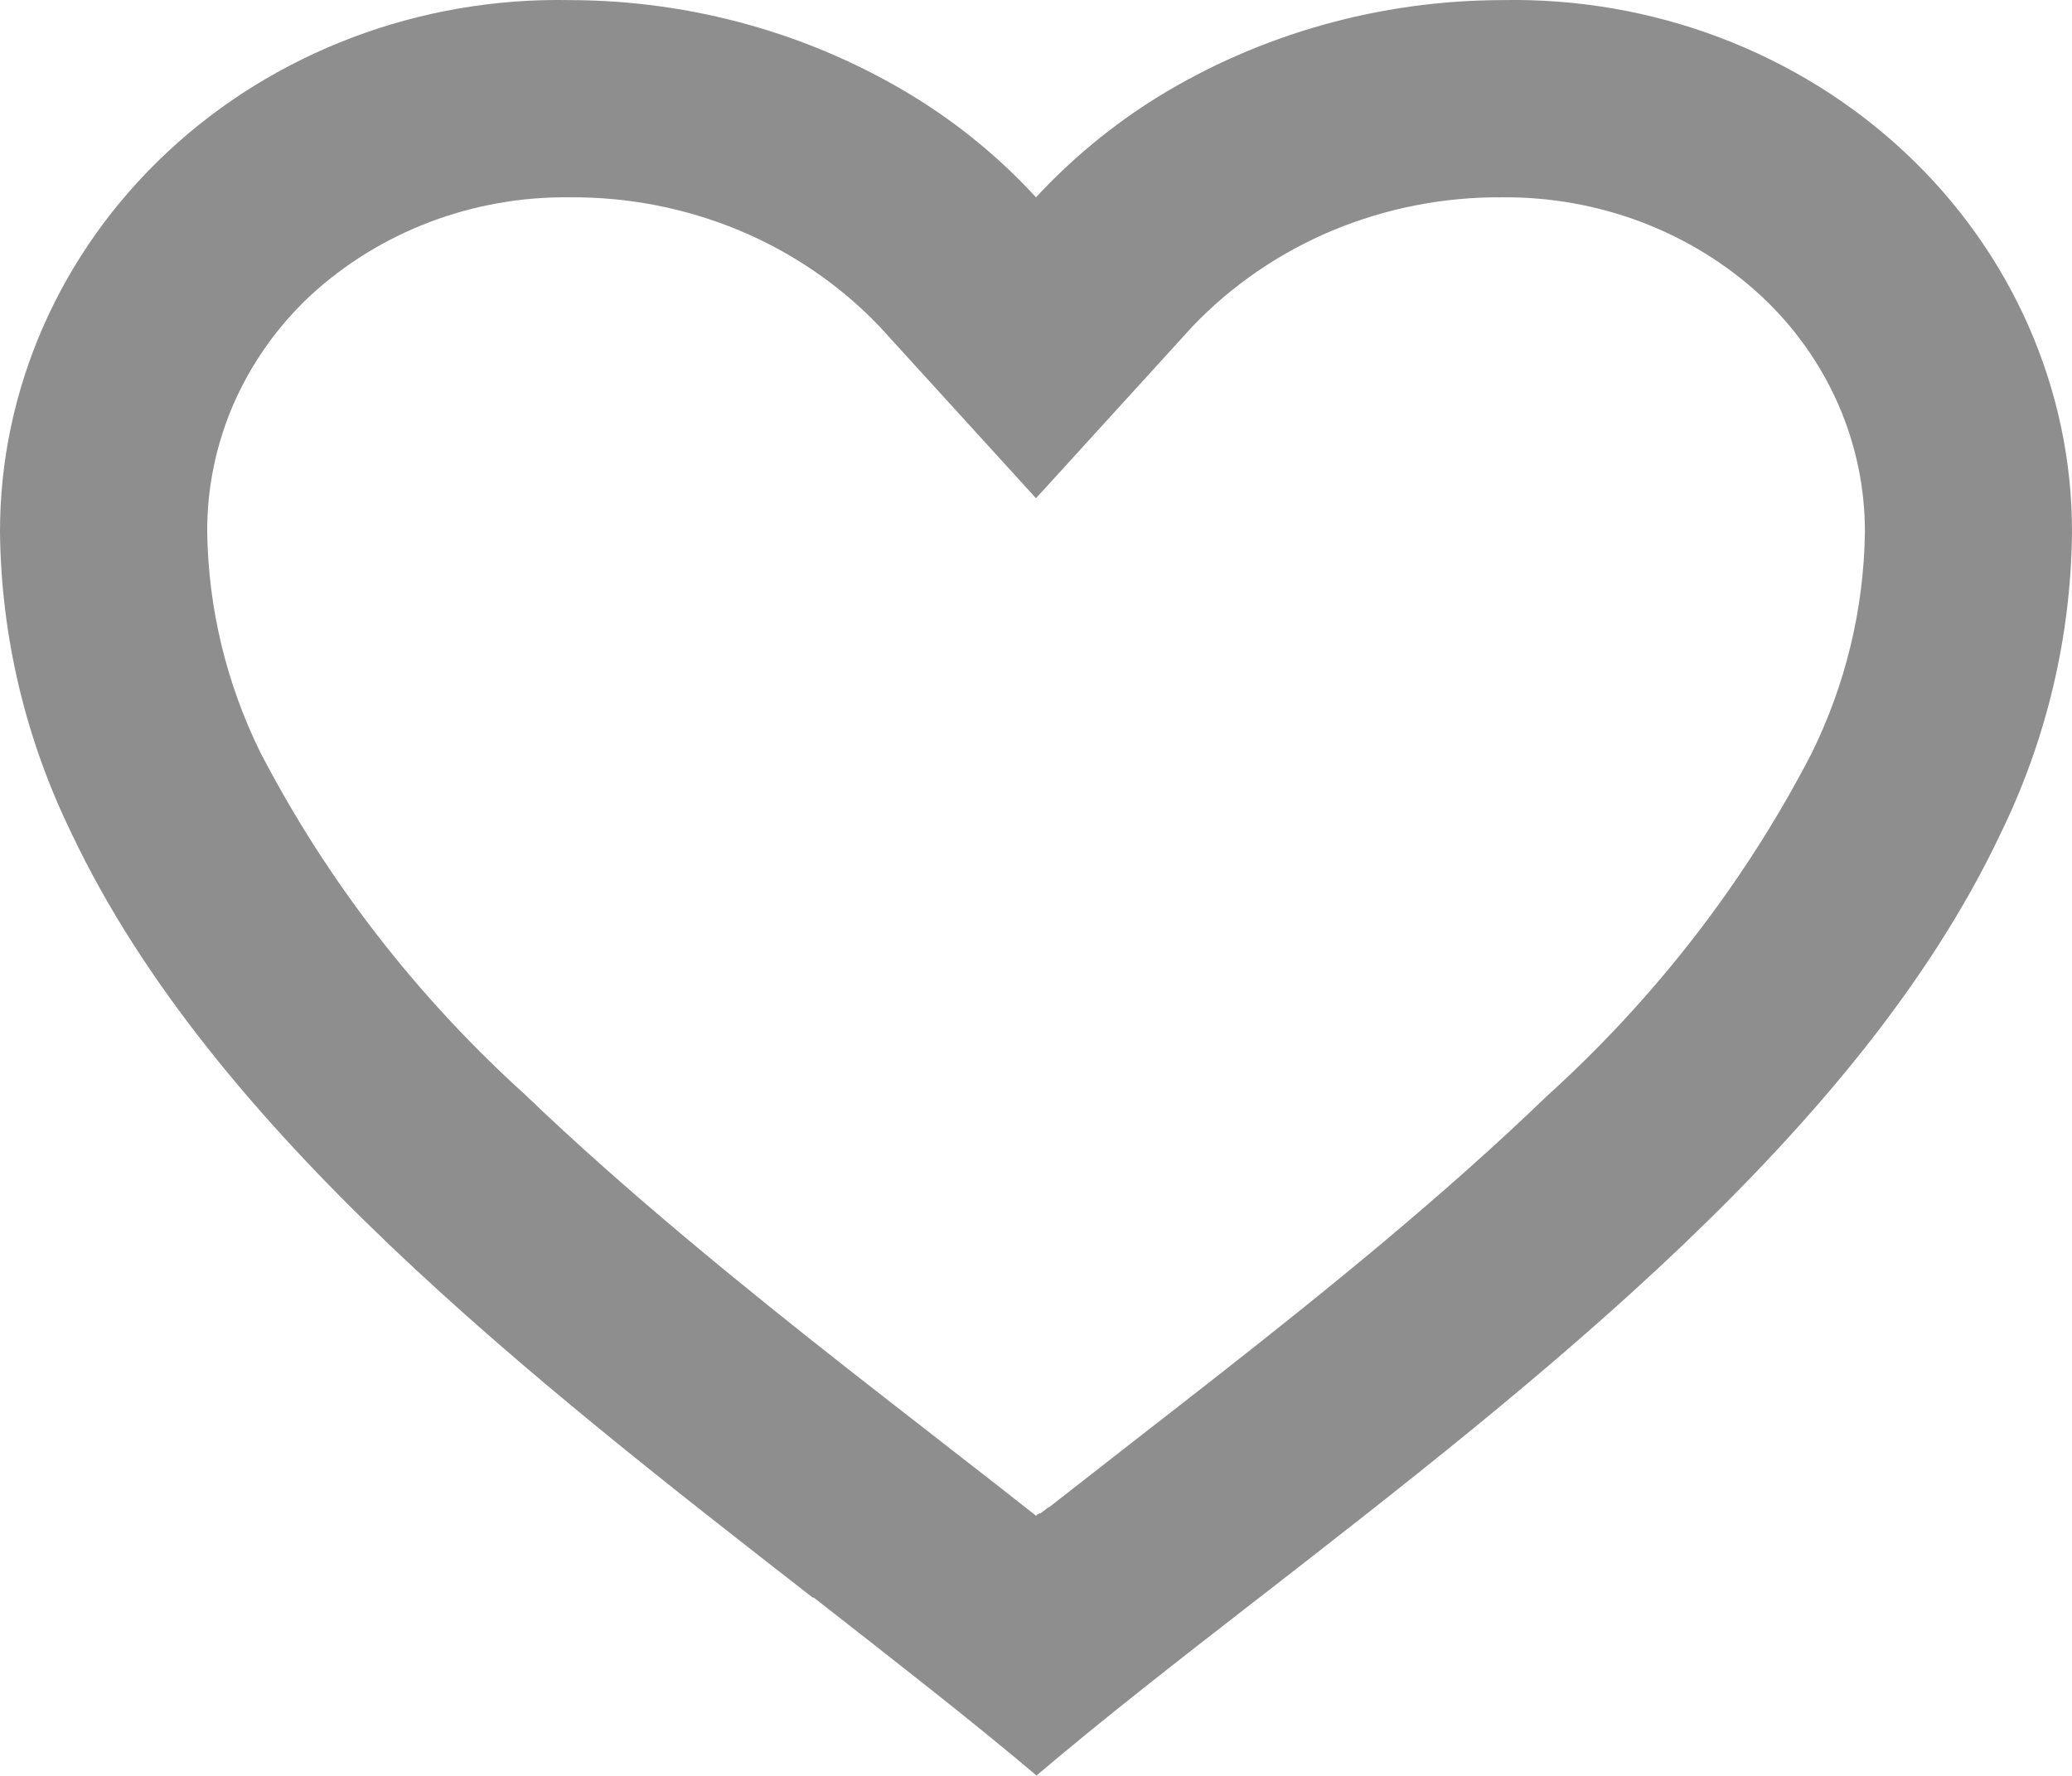 <svg width="21" height="18" viewBox="0 0 21 18" fill="none" xmlns="http://www.w3.org/2000/svg">
<path d="M10.5 17.992C9.823 17.42 9.057 16.826 8.248 16.193H8.237C5.387 13.974 2.156 11.463 0.729 8.455C0.26 7.497 0.012 6.456 1.20515e-05 5.398C-0.002 4.681 0.148 3.97 0.439 3.308C0.73 2.646 1.157 2.046 1.695 1.543C2.232 1.04 2.871 0.645 3.571 0.38C4.272 0.115 5.021 -0.014 5.775 0.001C7.015 0.003 8.228 0.344 9.269 0.984C9.727 1.266 10.141 1.609 10.5 2C10.861 1.61 11.275 1.268 11.732 0.984C12.773 0.344 13.986 0.003 15.225 0.001C15.979 -0.014 16.728 0.115 17.429 0.38C18.129 0.645 18.767 1.04 19.305 1.543C19.843 2.046 20.27 2.646 20.561 3.308C20.852 3.97 21.002 4.681 21 5.398C20.989 6.457 20.741 7.501 20.271 8.46C18.844 11.468 15.614 13.978 12.764 16.193L12.753 16.201C11.943 16.83 11.178 17.424 10.501 18L10.5 17.992ZM5.775 2C4.797 1.988 3.854 2.345 3.15 2.992C2.814 3.305 2.549 3.68 2.368 4.093C2.188 4.507 2.097 4.951 2.1 5.398C2.112 6.168 2.295 6.928 2.638 7.625C3.311 8.923 4.22 10.098 5.322 11.095C6.363 12.095 7.56 13.062 8.595 13.876C8.882 14.101 9.174 14.328 9.466 14.555L9.649 14.698C9.93 14.916 10.22 15.141 10.5 15.363L10.514 15.351L10.52 15.346H10.526L10.536 15.339H10.546L10.565 15.324L10.608 15.291L10.616 15.285L10.627 15.277H10.633L10.643 15.269L11.34 14.725L11.523 14.582C11.818 14.353 12.11 14.126 12.396 13.901C13.432 13.088 14.63 12.121 15.67 11.117C16.773 10.12 17.682 8.945 18.355 7.647C18.704 6.944 18.89 6.176 18.901 5.398C18.903 4.952 18.811 4.51 18.631 4.098C18.45 3.686 18.185 3.312 17.85 3C17.148 2.35 16.204 1.991 15.225 2C14.634 1.995 14.049 2.11 13.508 2.335C12.967 2.561 12.482 2.894 12.085 3.31L10.5 5.05L8.915 3.31C8.518 2.894 8.033 2.561 7.492 2.335C6.951 2.11 6.366 1.995 5.775 2Z" fill="#8E8E8E"/>
</svg>
